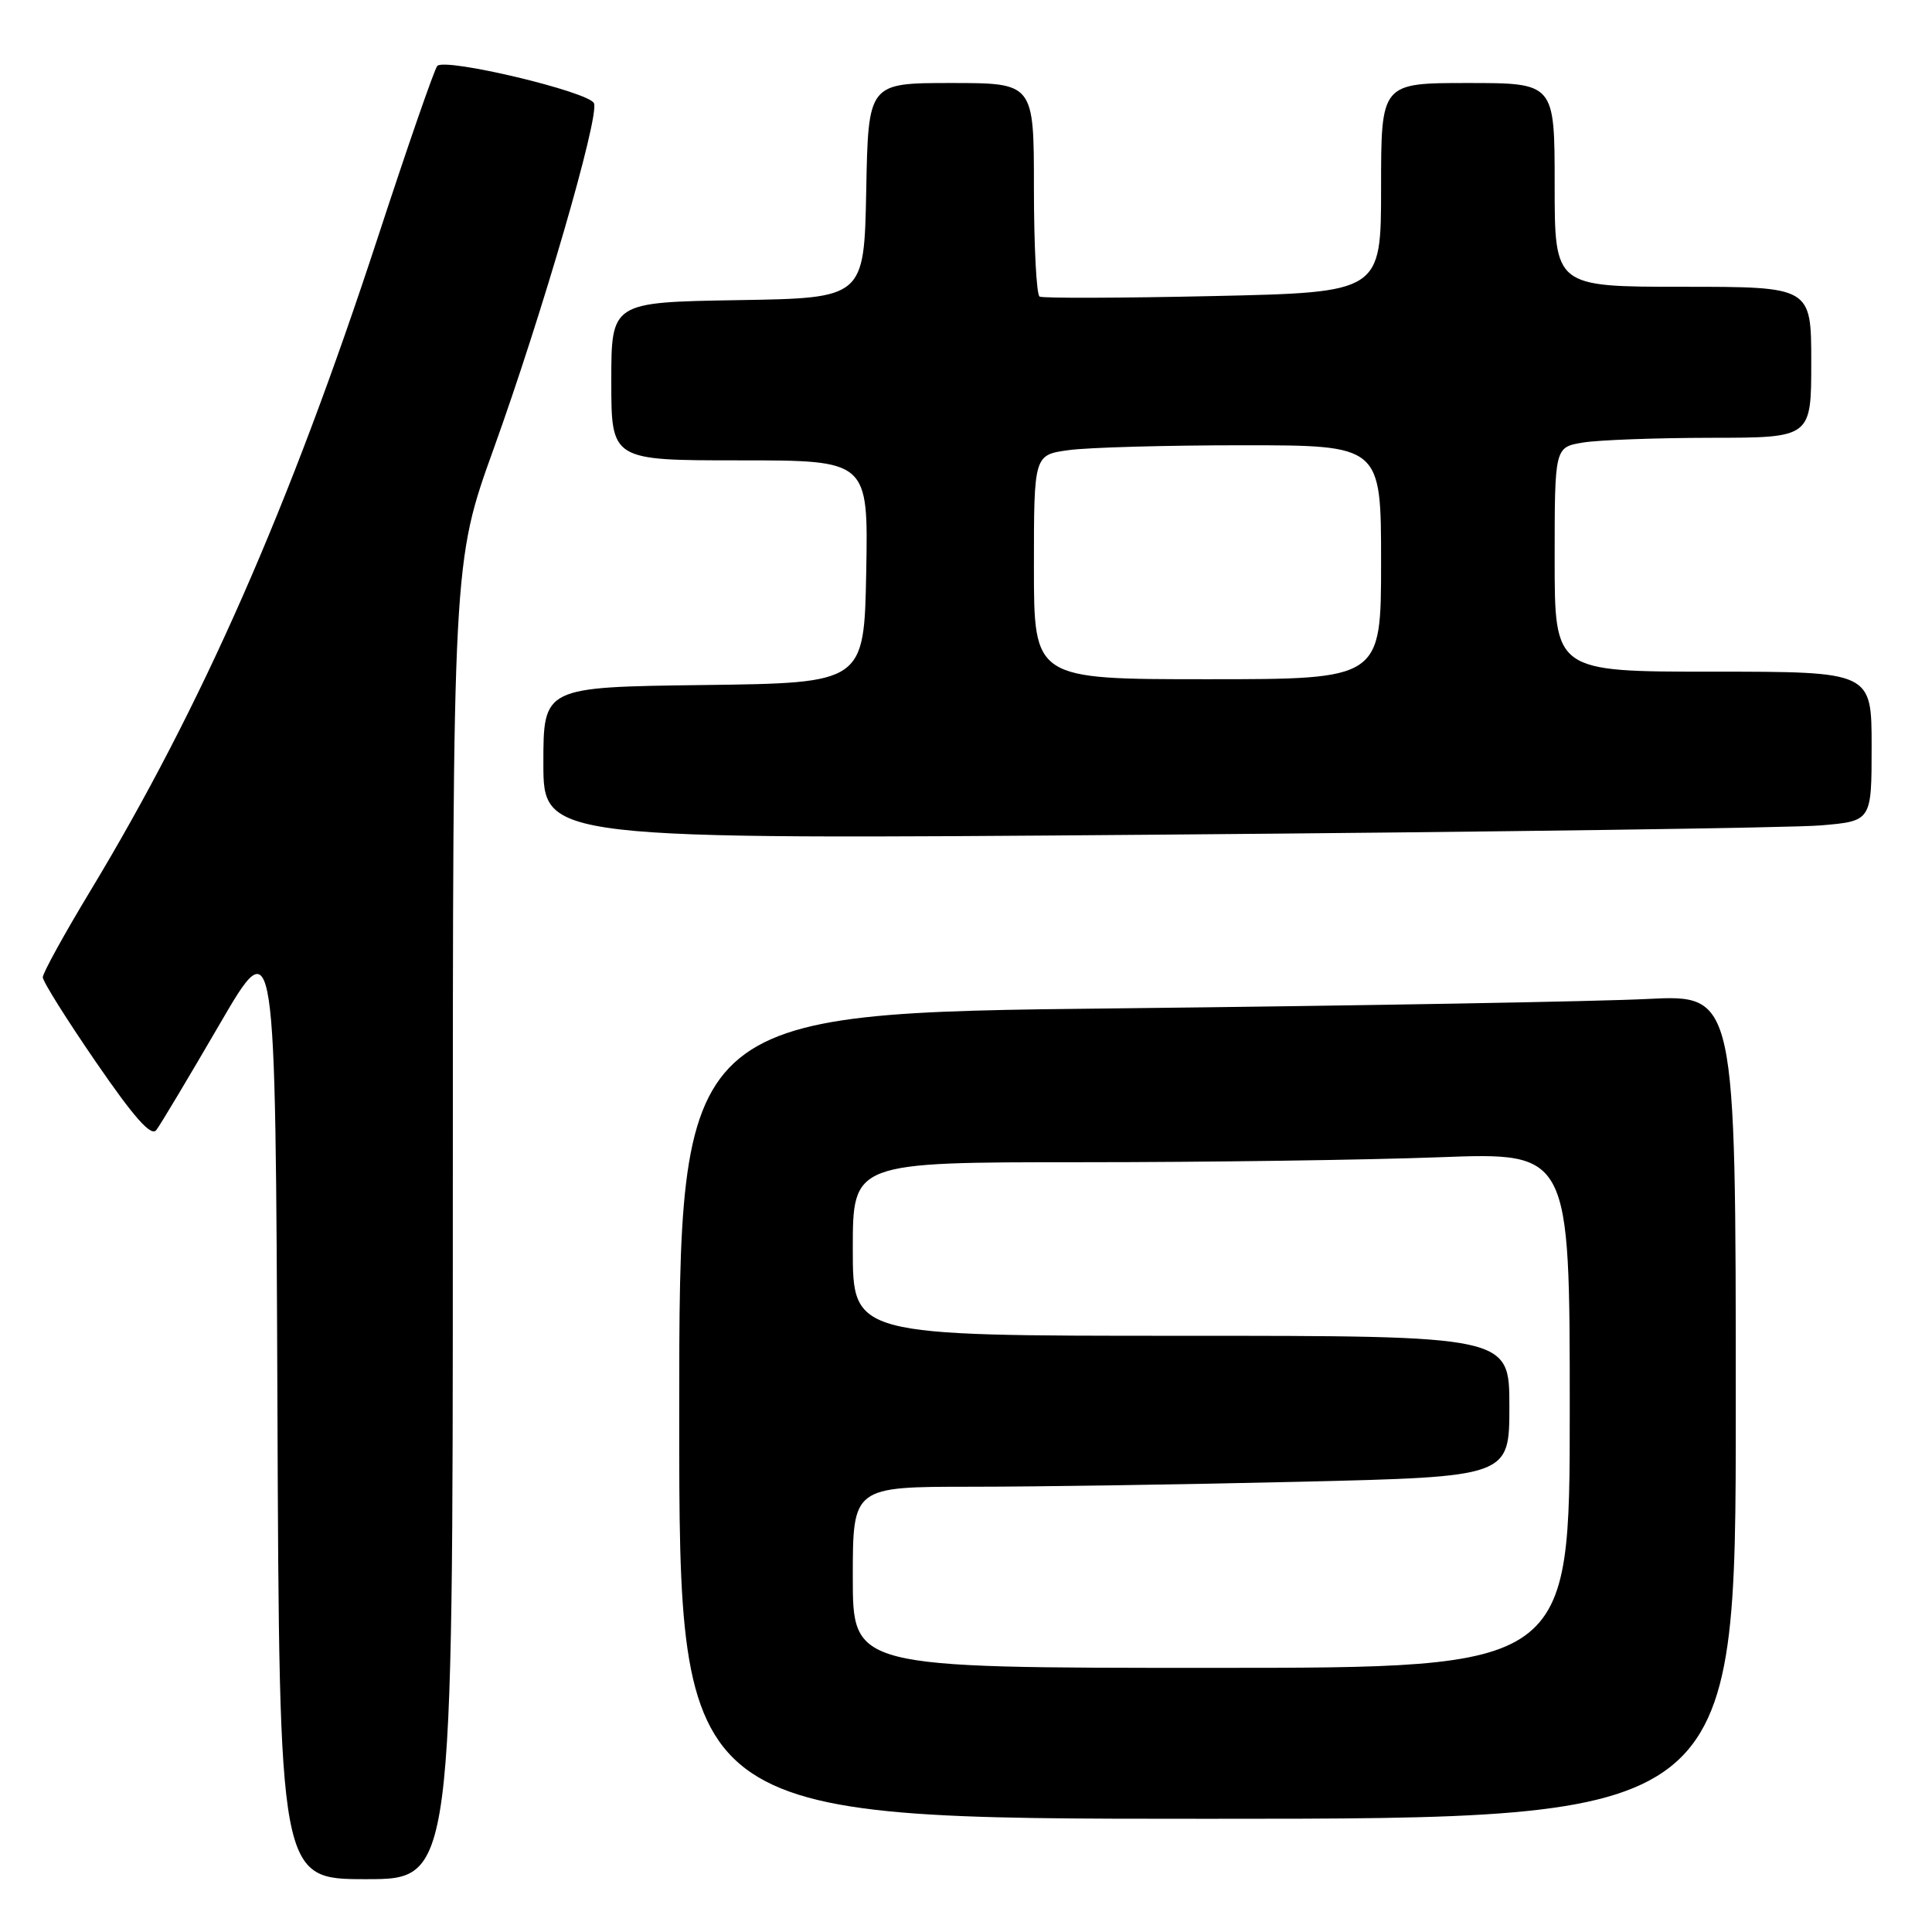 <?xml version="1.0" encoding="UTF-8" standalone="no"?>
<!DOCTYPE svg PUBLIC "-//W3C//DTD SVG 1.1//EN" "http://www.w3.org/Graphics/SVG/1.1/DTD/svg11.dtd" >
<svg xmlns="http://www.w3.org/2000/svg" xmlns:xlink="http://www.w3.org/1999/xlink" version="1.1" viewBox="0 0 256 256">
 <g >
 <path fill="currentColor"
d=" M 60.00 161.75 C 60.00 74.50 60.00 74.50 65.40 59.50 C 71.82 41.68 79.42 15.53 78.71 13.69 C 78.13 12.18 58.95 7.61 57.94 8.74 C 57.56 9.16 54.01 19.40 50.05 31.50 C 38.35 67.21 26.74 93.59 11.97 118.05 C 8.50 123.79 5.67 128.94 5.67 129.49 C 5.67 130.05 8.85 135.11 12.72 140.74 C 17.79 148.12 20.03 150.64 20.71 149.74 C 21.24 149.06 25.00 142.76 29.08 135.75 C 36.50 122.99 36.50 122.99 36.76 186.00 C 37.01 249.00 37.01 249.00 48.51 249.00 C 60.00 249.00 60.00 249.00 60.00 161.75 Z  M 230.00 186.39 C 230.00 131.78 230.00 131.78 218.25 132.37 C 211.79 132.70 180.29 133.26 148.25 133.61 C 90.00 134.24 90.00 134.24 90.00 187.62 C 90.00 241.00 90.00 241.00 160.00 241.00 C 230.00 241.00 230.00 241.00 230.00 186.39 Z  M 241.25 109.37 C 248.00 108.80 248.00 108.80 248.00 98.90 C 248.00 89.00 248.00 89.00 227.00 89.00 C 206.00 89.00 206.00 89.00 206.00 74.13 C 206.00 59.26 206.00 59.26 209.75 58.64 C 211.81 58.30 219.46 58.02 226.75 58.01 C 240.00 58.00 240.00 58.00 240.00 48.00 C 240.00 38.00 240.00 38.00 223.00 38.00 C 206.00 38.00 206.00 38.00 206.00 24.50 C 206.00 11.00 206.00 11.00 194.50 11.00 C 183.00 11.00 183.00 11.00 183.00 24.87 C 183.00 38.74 183.00 38.74 160.75 39.23 C 148.51 39.50 138.16 39.53 137.75 39.30 C 137.34 39.07 137.00 32.61 137.00 24.94 C 137.00 11.00 137.00 11.00 126.03 11.00 C 115.05 11.00 115.05 11.00 114.78 25.25 C 114.50 39.50 114.50 39.50 97.75 39.77 C 81.00 40.05 81.00 40.05 81.00 50.52 C 81.00 61.00 81.00 61.00 98.03 61.00 C 115.05 61.00 115.05 61.00 114.78 75.75 C 114.50 90.50 114.50 90.50 93.25 90.77 C 72.00 91.04 72.00 91.04 72.00 101.14 C 72.00 111.25 72.00 111.25 153.25 110.60 C 197.94 110.24 237.54 109.69 241.25 109.37 Z  M 113.00 209.00 C 113.00 197.00 113.00 197.00 128.75 197.00 C 137.41 197.00 156.99 196.70 172.25 196.34 C 200.00 195.68 200.00 195.68 200.00 186.34 C 200.00 177.00 200.00 177.00 156.50 177.00 C 113.00 177.00 113.00 177.00 113.00 165.50 C 113.00 154.00 113.00 154.00 143.25 154.00 C 159.89 154.00 181.26 153.70 190.75 153.34 C 208.00 152.69 208.00 152.69 208.00 186.84 C 208.00 221.00 208.00 221.00 160.50 221.00 C 113.00 221.00 113.00 221.00 113.00 209.00 Z  M 137.00 75.14 C 137.00 60.27 137.00 60.27 141.64 59.64 C 144.19 59.29 154.54 59.00 164.64 59.00 C 183.00 59.00 183.00 59.00 183.00 74.50 C 183.00 90.00 183.00 90.00 160.00 90.00 C 137.00 90.00 137.00 90.00 137.00 75.14 Z "/>
</g>
</svg>